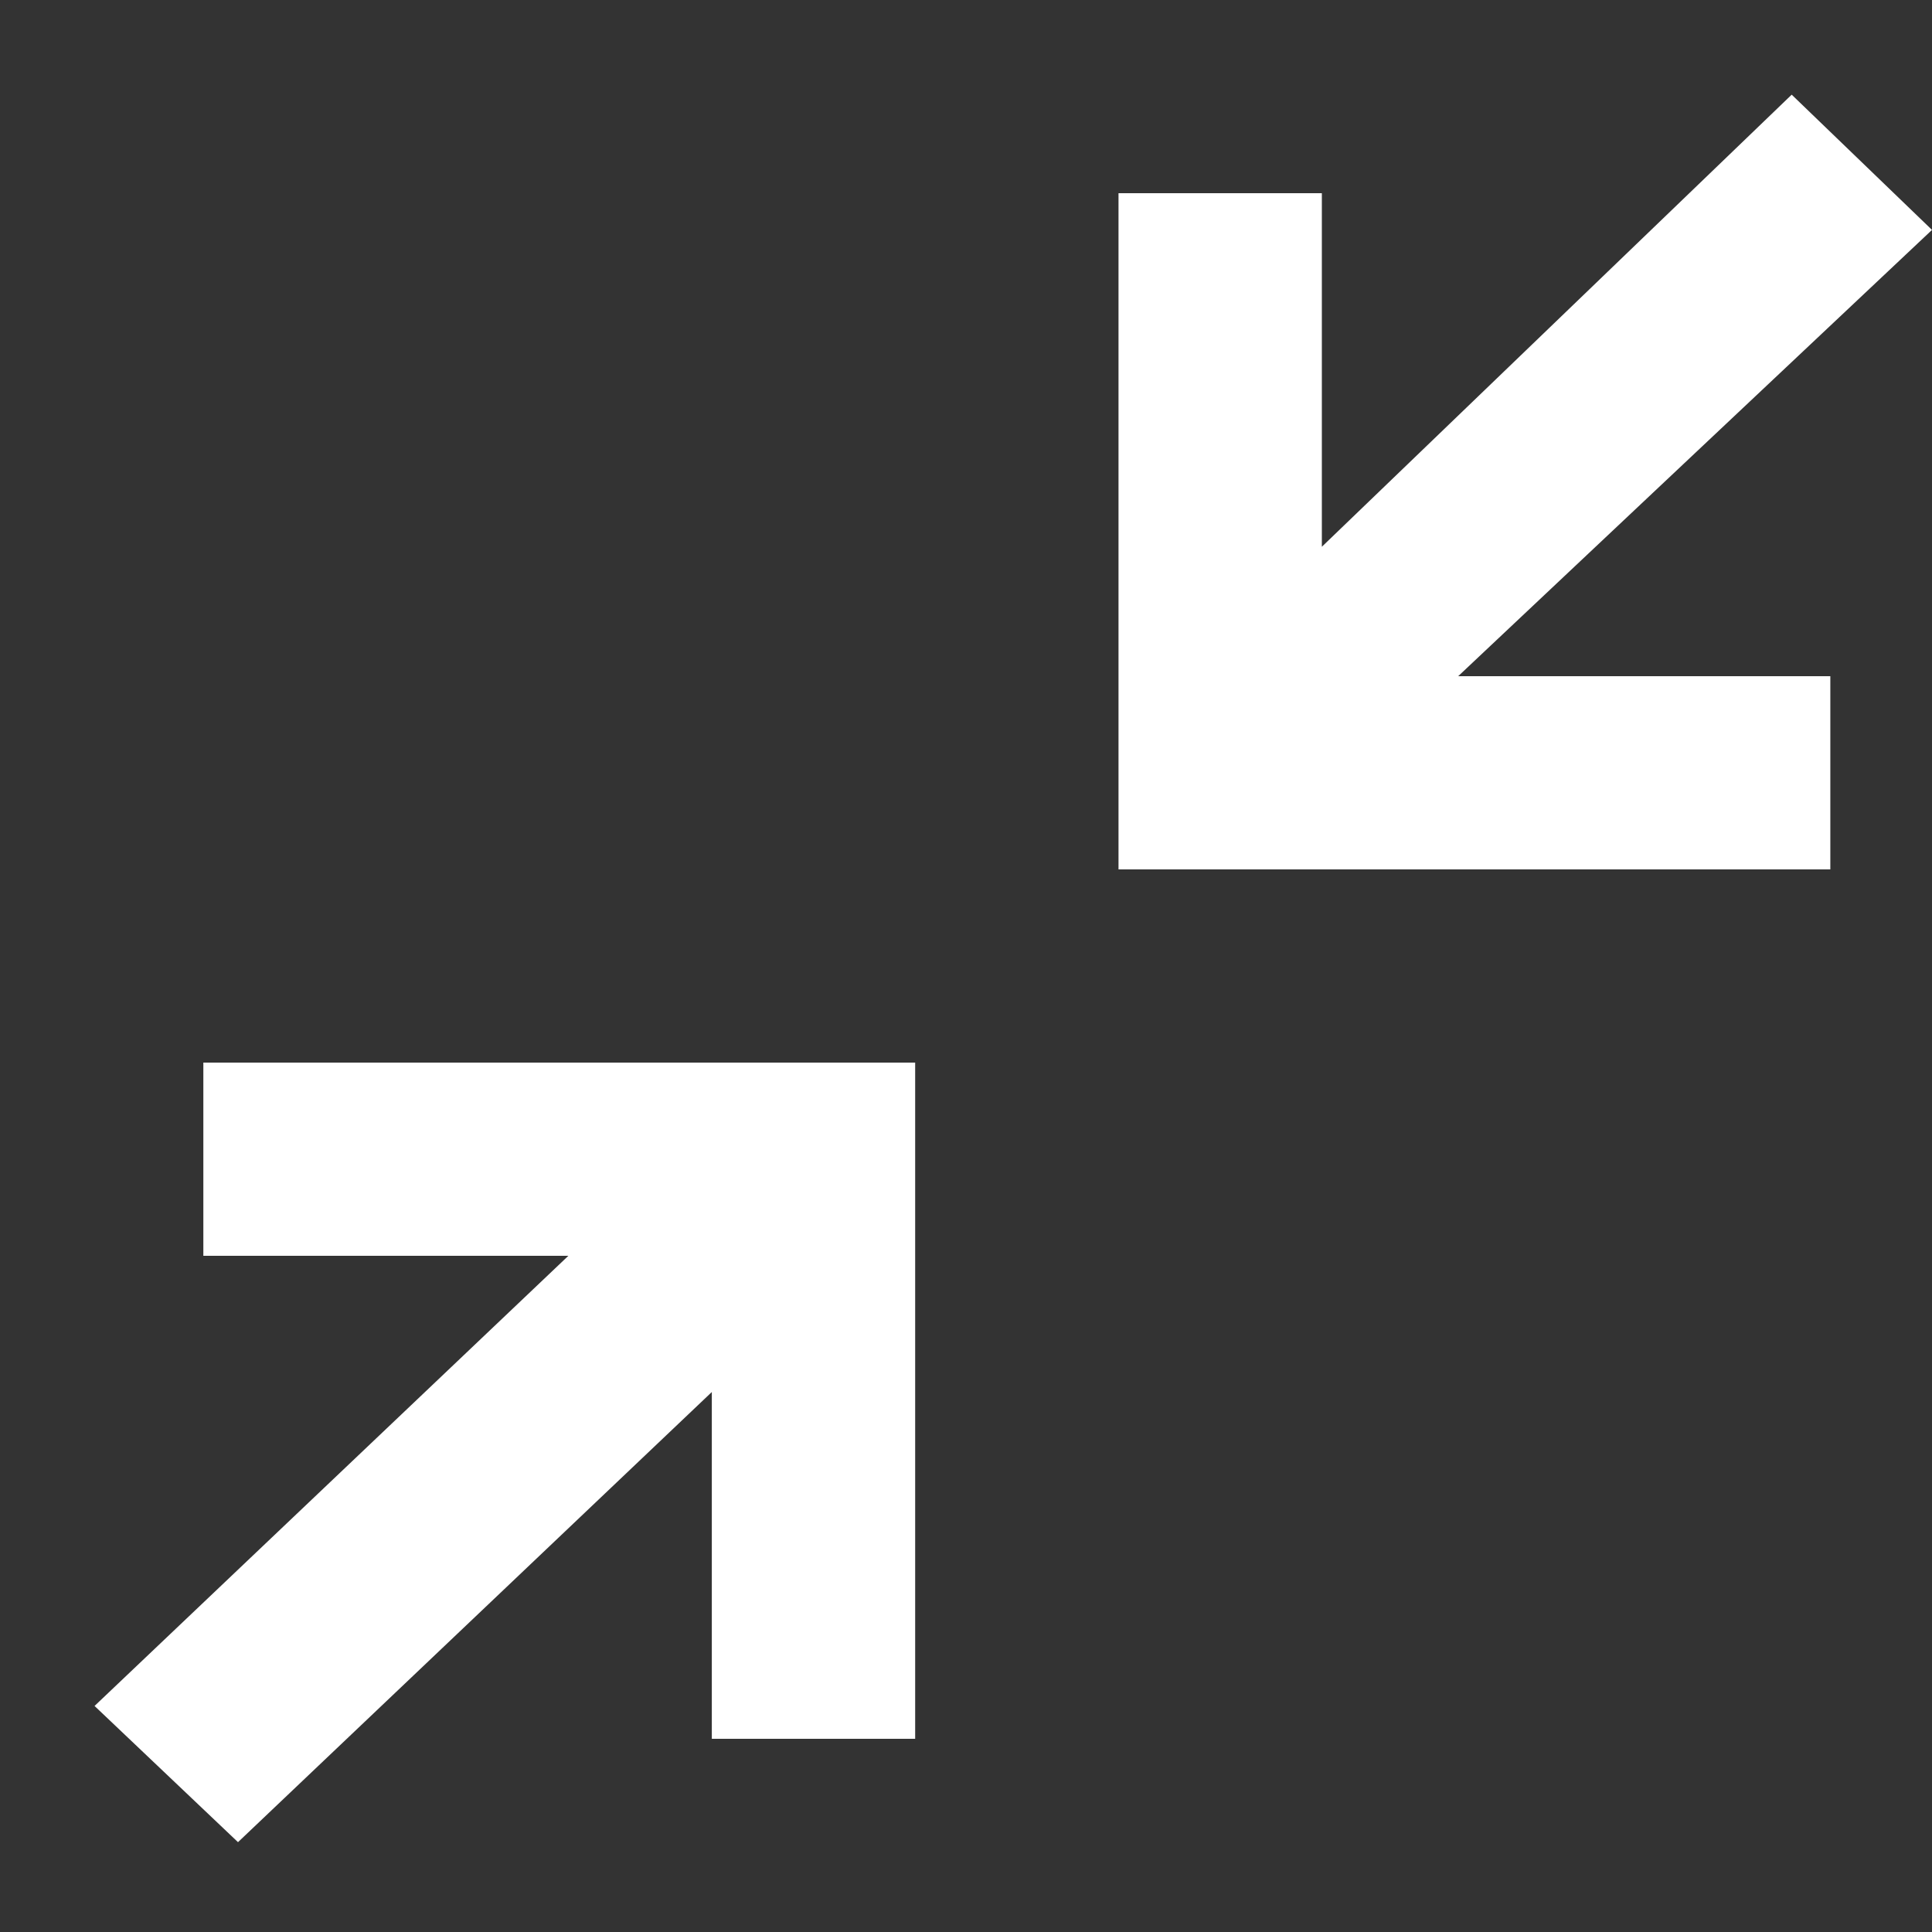 <?xml version="1.0" encoding="UTF-8"?>
<svg width="16px" height="16px" viewBox="0 0 16 16" version="1.1" xmlns="http://www.w3.org/2000/svg" xmlns:xlink="http://www.w3.org/1999/xlink">
    <rect x="0" y="0" width="16" height="16" fill="#333333" stroke="none"/>
    <!-- Generator: Sketch 52 (66869) - http://www.bohemiancoding.com/sketch -->
    <title>Group</title>
    <desc>Created with Sketch.</desc>
    <g id="Page-1" stroke="none" stroke-width="1" fill="none" fill-rule="evenodd">
        <g id="noun_minimize_690212" fill="#FFFFFF">
            <g id="Group">
                <polygon id="Path" points="15.158 7.2 15.158 5.6 12.076 5.6 16 1.904 14.838 0.784 10.947 4.528 10.947 1.6 9.263 1.6 9.263 5.656 9.263 7.2 10.888 7.2"></polygon>
                <polygon id="Path" points="5.895 8.8 1.684 8.8 1.684 10.4 4.707 10.4 0.783 14.128 1.971 15.256 5.895 11.528 5.895 14.4 7.579 14.4 7.579 10.4 7.579 8.8"></polygon>
            </g>
        </g>
    </g>
</svg>